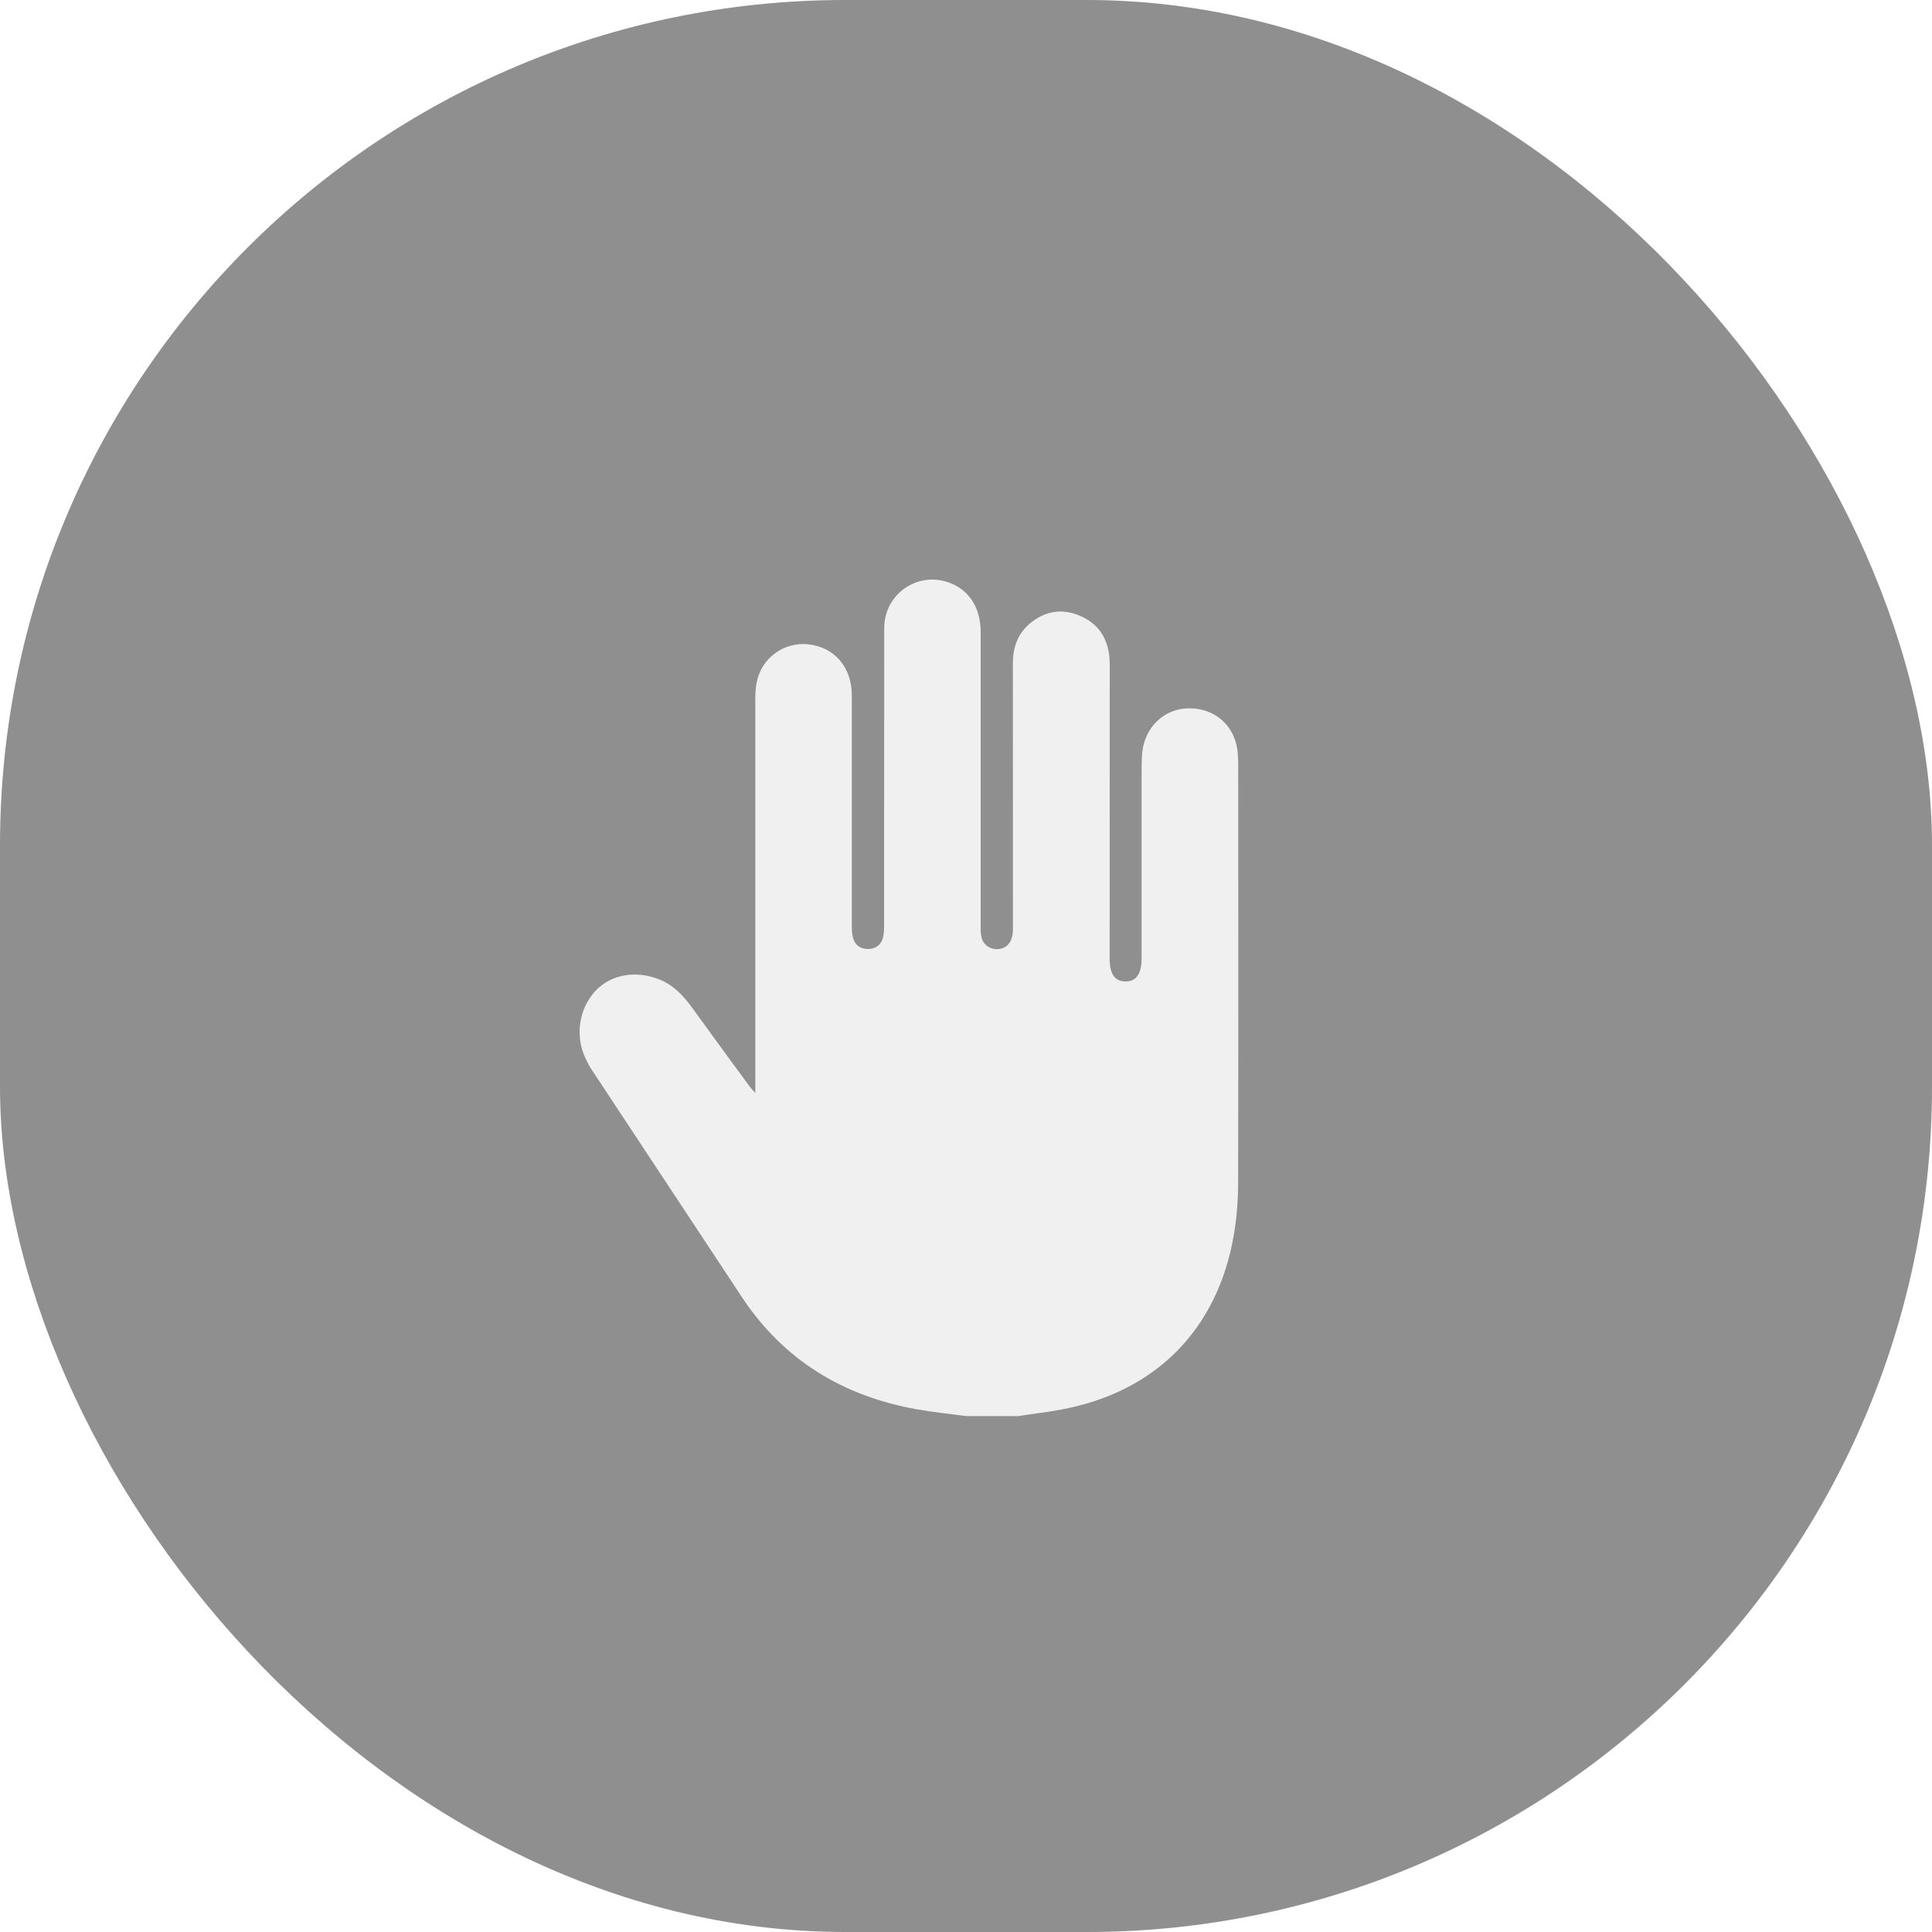 <svg width="20" height="20" viewBox="0 0 20 20" fill="none" xmlns="http://www.w3.org/2000/svg">
<g filter="url(#filter0_b_1205_2879)">
<rect width="20" height="20" rx="8.75" fill="black" fill-opacity="0.44"/>
</g>
<path d="M10.541 14.659C10.36 14.659 10.181 14.659 10 14.659C9.83 14.636 9.659 14.619 9.491 14.589C8.728 14.453 8.113 14.081 7.681 13.429C7.161 12.643 6.643 11.857 6.125 11.073C6.101 11.037 6.082 11 6.064 10.962C5.951 10.732 5.991 10.445 6.161 10.261C6.32 10.088 6.579 10.041 6.825 10.139C6.969 10.196 7.07 10.303 7.16 10.425C7.359 10.701 7.561 10.976 7.763 11.251C7.776 11.269 7.792 11.285 7.819 11.315C7.819 11.274 7.819 11.255 7.819 11.235C7.819 9.902 7.819 8.568 7.819 7.234C7.819 7.178 7.822 7.121 7.833 7.066C7.88 6.813 8.115 6.642 8.369 6.67C8.642 6.701 8.818 6.909 8.818 7.201C8.818 7.996 8.818 8.791 8.818 9.586C8.818 9.628 8.82 9.671 8.831 9.71C8.851 9.783 8.905 9.822 8.98 9.824C9.059 9.825 9.117 9.788 9.139 9.711C9.151 9.671 9.152 9.628 9.152 9.587C9.153 8.578 9.152 7.569 9.153 6.559C9.153 6.528 9.153 6.496 9.155 6.466C9.176 6.142 9.494 5.925 9.804 6.024C10.026 6.095 10.152 6.284 10.152 6.546C10.152 7.56 10.152 8.575 10.152 9.59C10.152 9.627 10.151 9.664 10.16 9.699C10.176 9.777 10.241 9.825 10.318 9.826C10.397 9.826 10.458 9.779 10.476 9.701C10.483 9.674 10.486 9.645 10.486 9.617C10.486 8.701 10.486 7.785 10.485 6.869C10.485 6.709 10.531 6.568 10.654 6.461C10.814 6.322 10.998 6.293 11.19 6.379C11.401 6.473 11.488 6.654 11.488 6.877C11.488 7.892 11.487 8.907 11.487 9.921C11.487 10.082 11.539 10.159 11.65 10.16C11.763 10.161 11.818 10.082 11.818 9.917C11.818 9.274 11.818 8.632 11.818 7.988C11.818 7.918 11.818 7.847 11.826 7.778C11.855 7.533 12.04 7.35 12.273 7.334C12.524 7.316 12.738 7.461 12.798 7.704C12.82 7.795 12.818 7.893 12.818 7.988C12.819 9.403 12.82 10.819 12.817 12.234C12.817 12.416 12.804 12.601 12.773 12.781C12.606 13.763 11.963 14.411 10.984 14.592C10.836 14.62 10.688 14.636 10.541 14.659Z" fill="#F0F0F0"/>
<defs>
<filter id="filter0_b_1205_2879" x="-4" y="-4" width="28" height="28" filterUnits="userSpaceOnUse" color-interpolation-filters="sRGB">
<feFlood flood-opacity="0" result="BackgroundImageFix"/>
<feGaussianBlur in="BackgroundImageFix" stdDeviation="2"/>
<feComposite in2="SourceAlpha" operator="in" result="effect1_backgroundBlur_1205_2879"/>
<feBlend mode="normal" in="SourceGraphic" in2="effect1_backgroundBlur_1205_2879" result="shape"/>
</filter>
</defs>
</svg>
